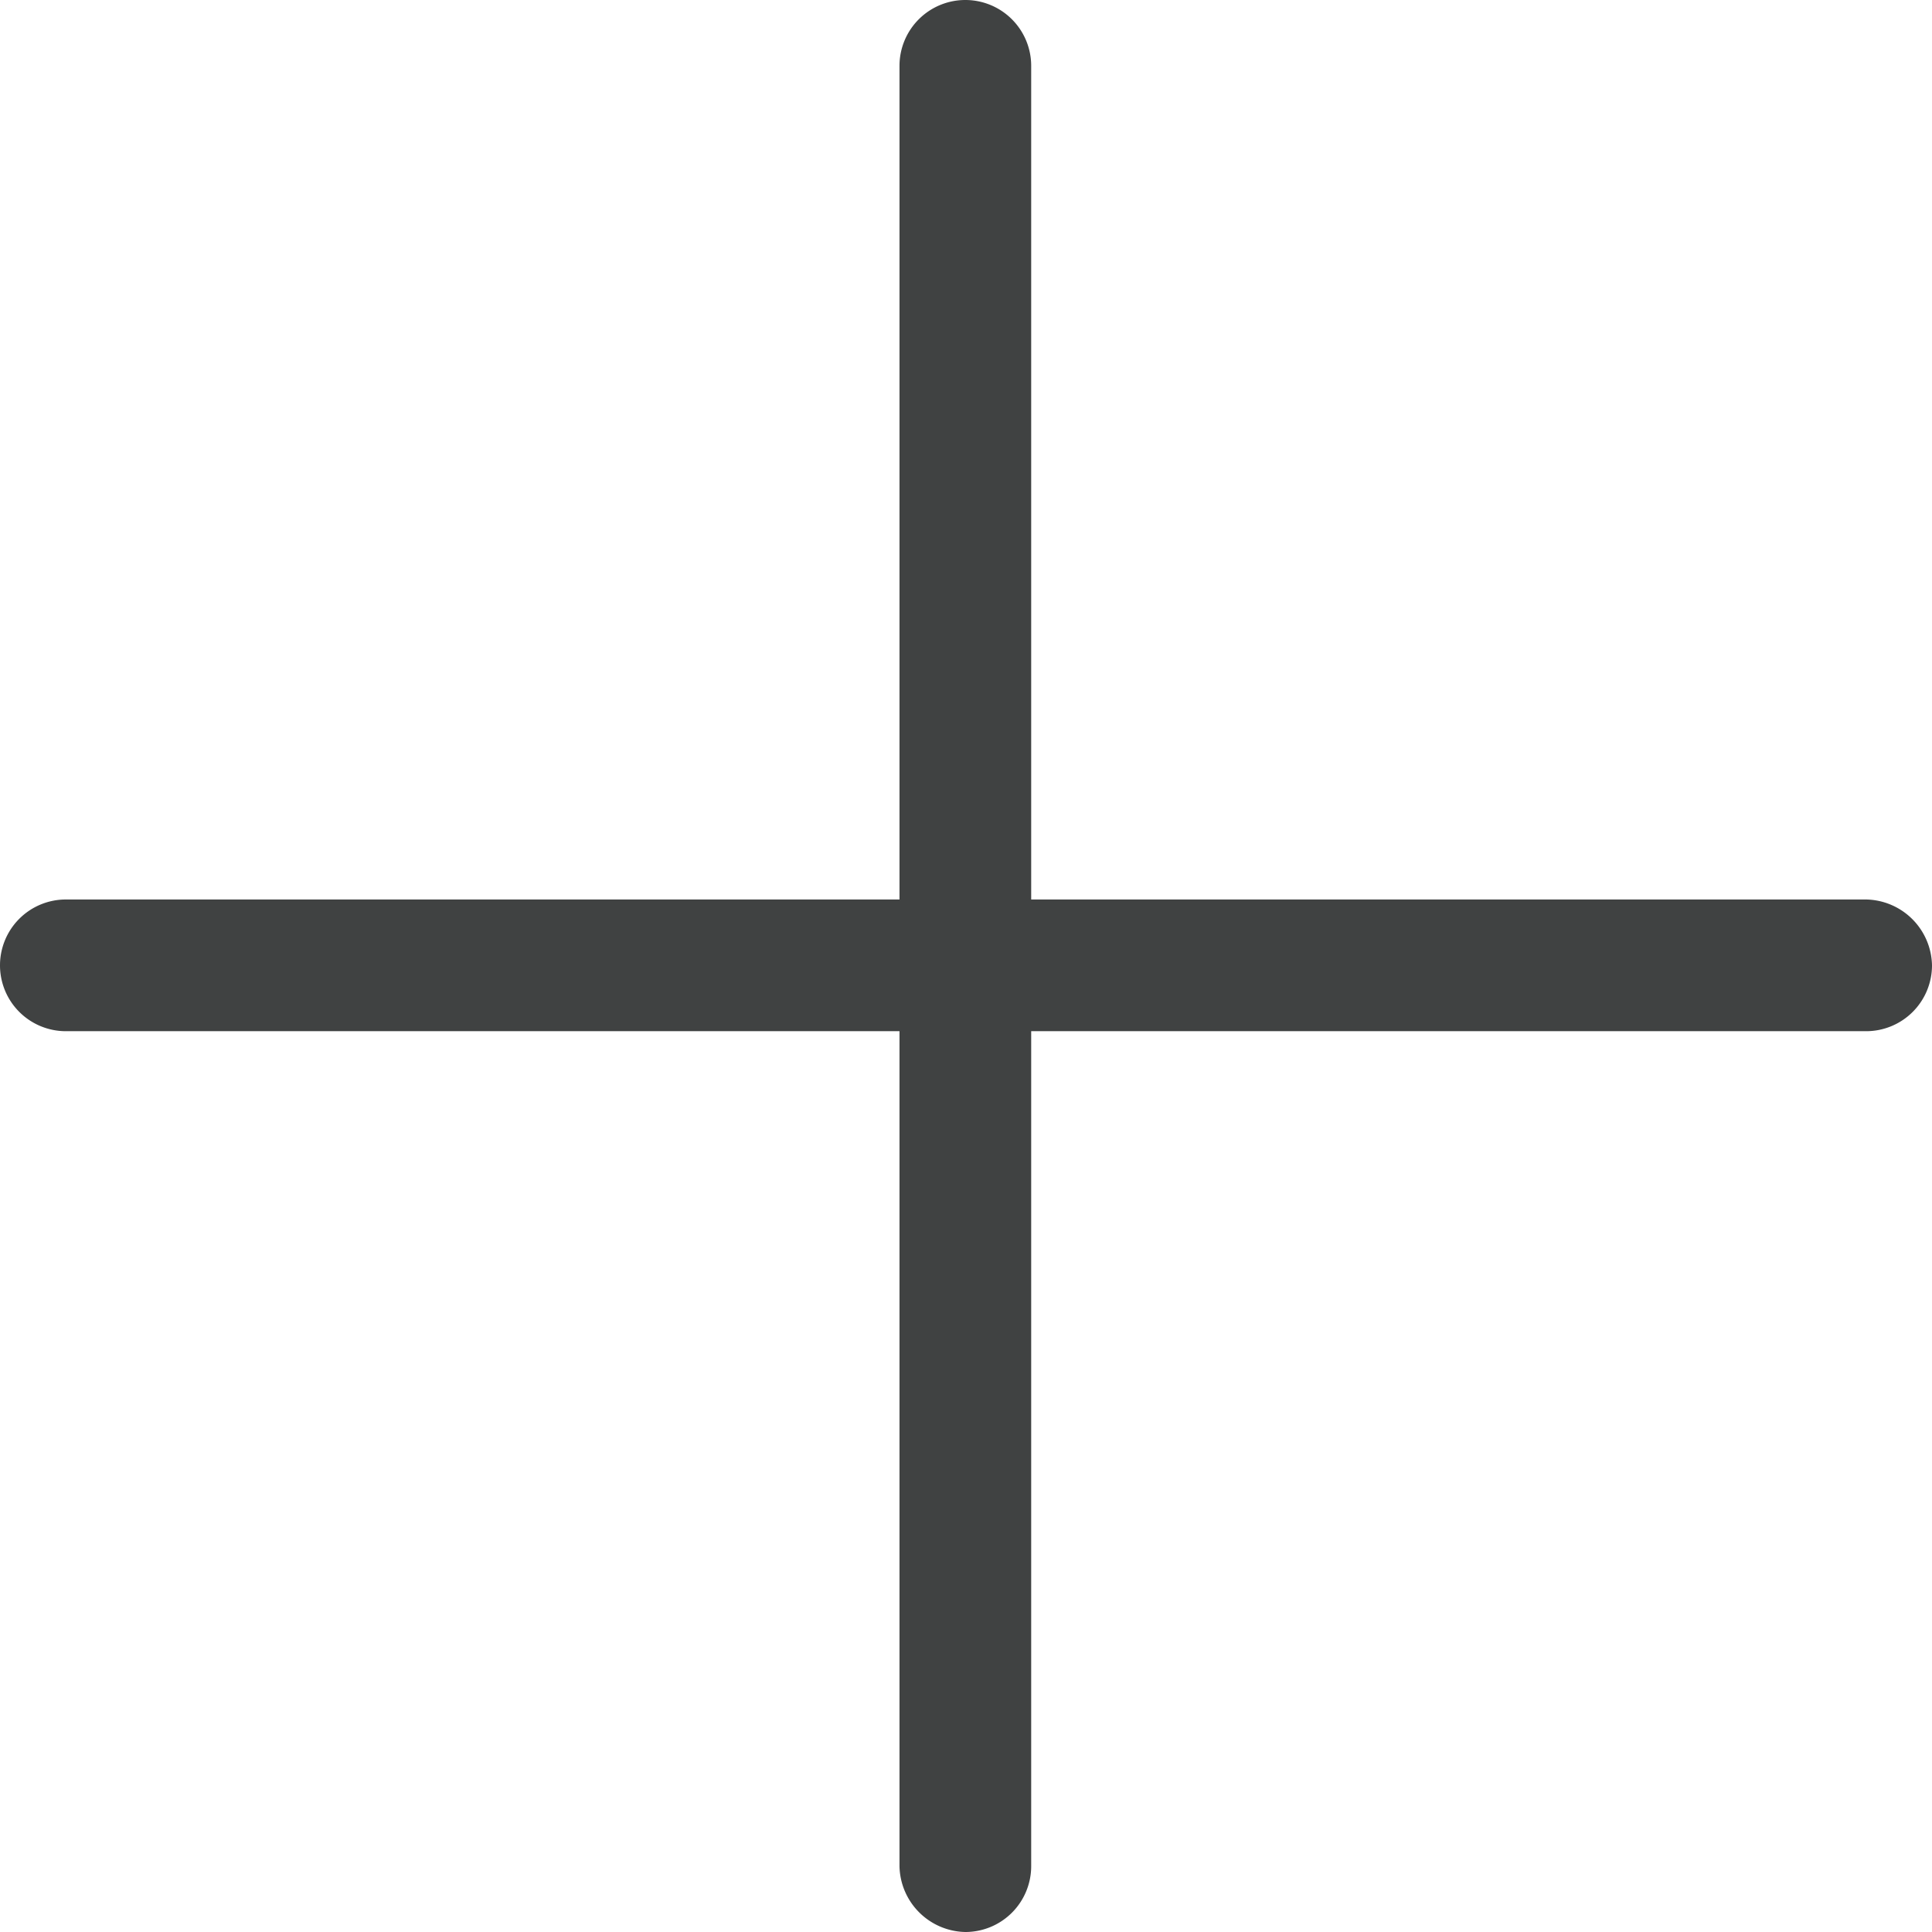 <svg viewBox="0 0 14.67 14.67" xmlns="http://www.w3.org/2000/svg"><g fill="#404242"><path d="m7.33 14.67a.51.51 0 0 1 -.5-.5v-13.67a.5.5 0 0 1 .5-.5.5.5 0 0 1 .5.5v13.67a.5.5 0 0 1 -.5.5z"/><path d="m14.17 7.83h-13.67a.5.5 0 0 1 -.5-.5.5.5 0 0 1 .5-.5h13.67a.51.51 0 0 1 .5.5.5.5 0 0 1 -.5.5z"/></g></svg>